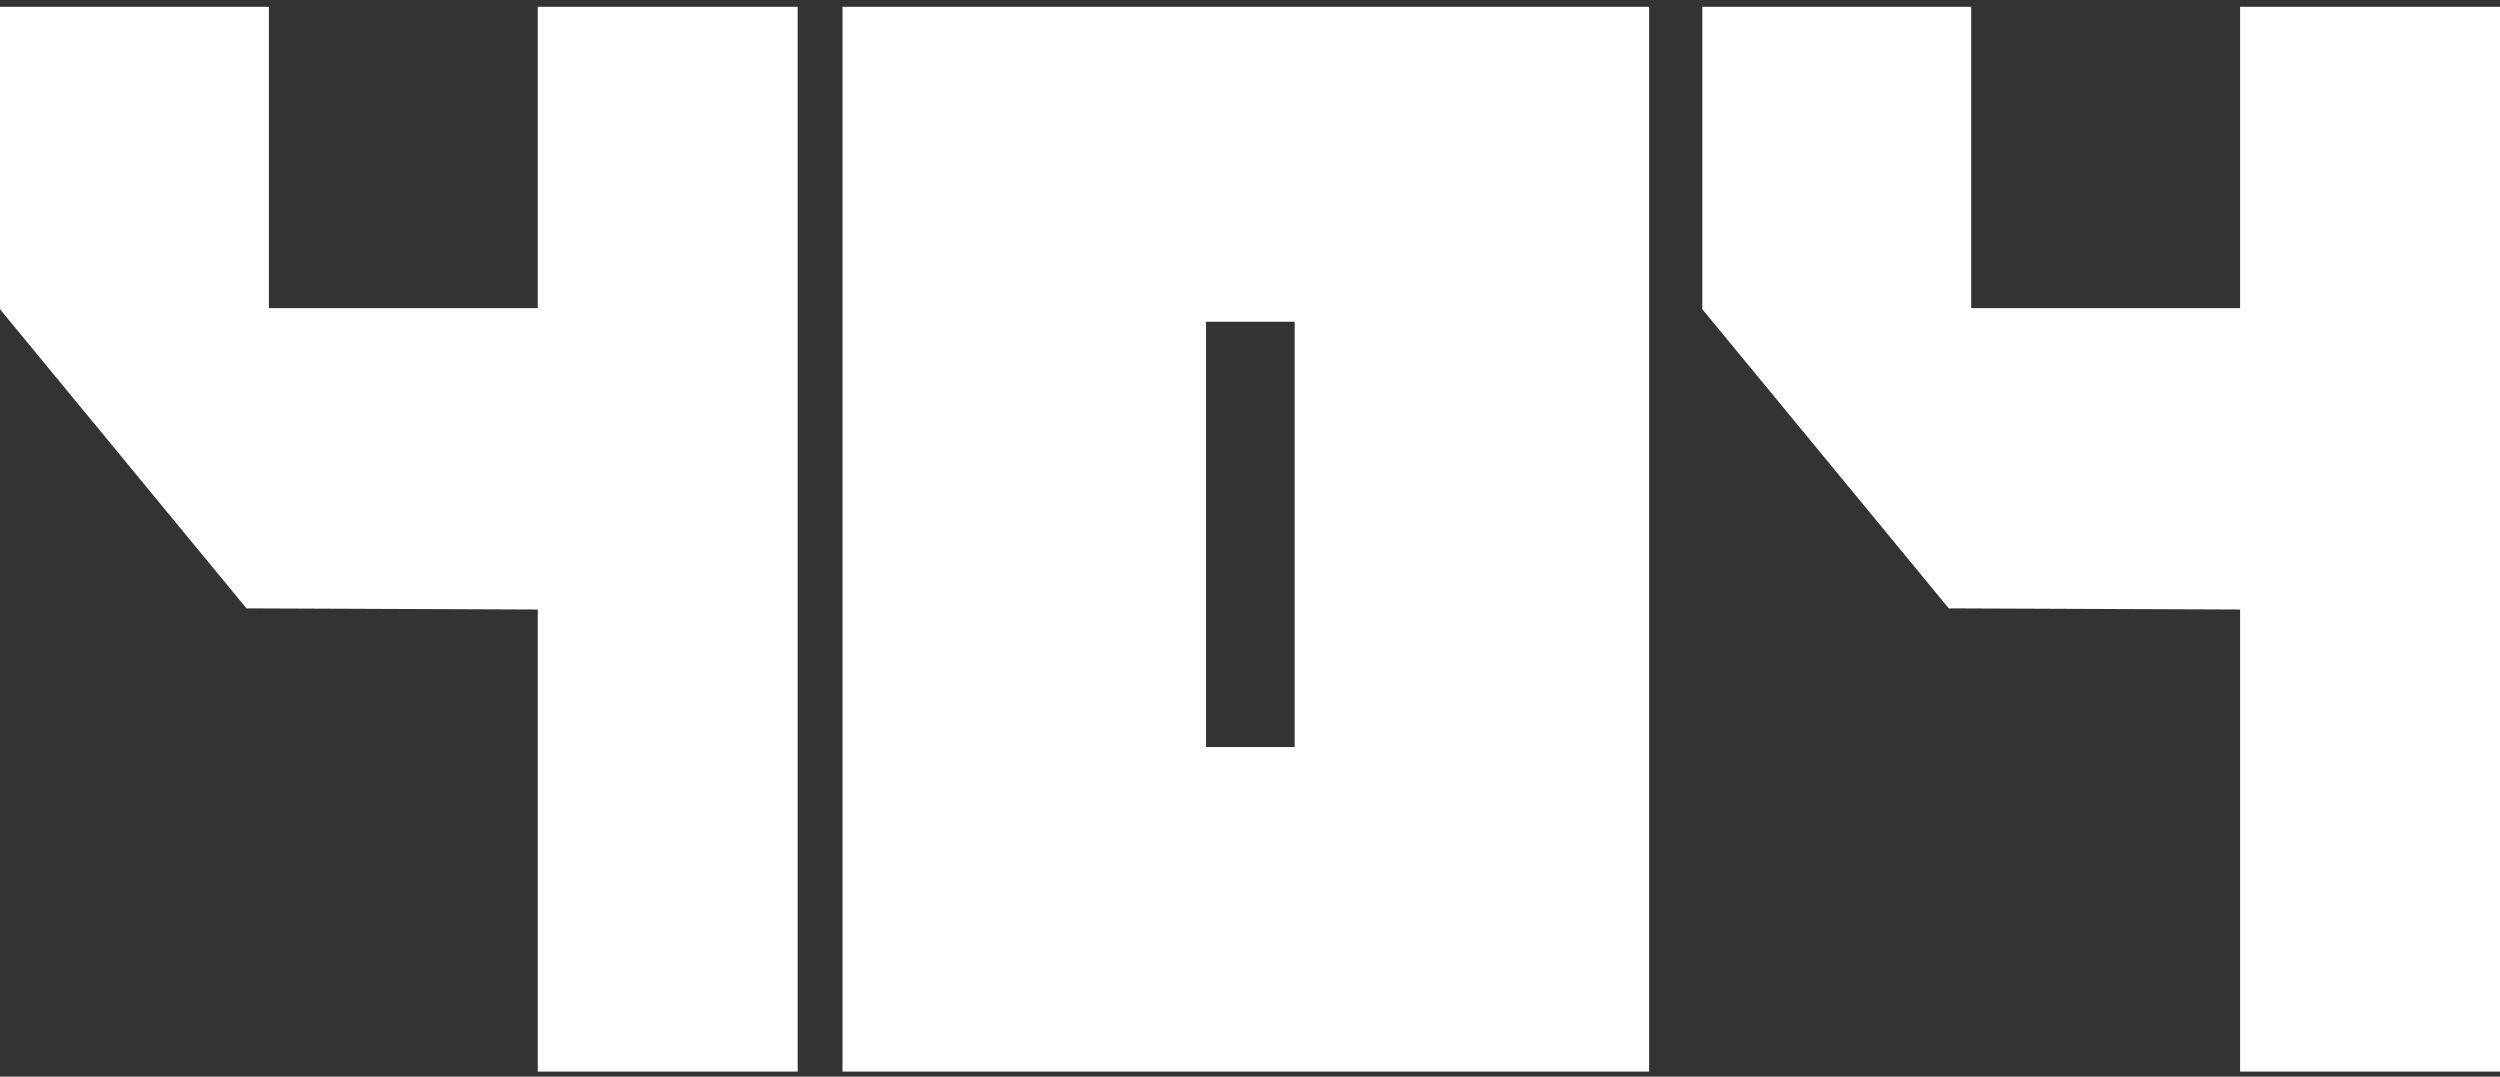<svg width="346" height="149" viewBox="0 0 346 149" fill="none" xmlns="http://www.w3.org/2000/svg">
<rect x="0" y="0" width="346" height="149" fill="#333333" stroke="none"/>
<path fill-rule="evenodd" clip-rule="evenodd" d="M74.426 0.938H110.399V148.312H74.426V84.357L34.112 84.198L0 42.799V0.938H37.213V42.648H74.426V0.938ZM116.601 0.938H228.24V148.312H116.601V107.992V95.48V53.77V41.257V0.938ZM179.181 44.525H166.917V103.395H179.181V44.525Z" fill="white"/>
<path d="M346 0.938H310.028V42.647H272.815V0.938H235.602V42.799L269.714 84.198L310.028 84.357V148.312H346V0.938Z" fill="white"/>
</svg>
